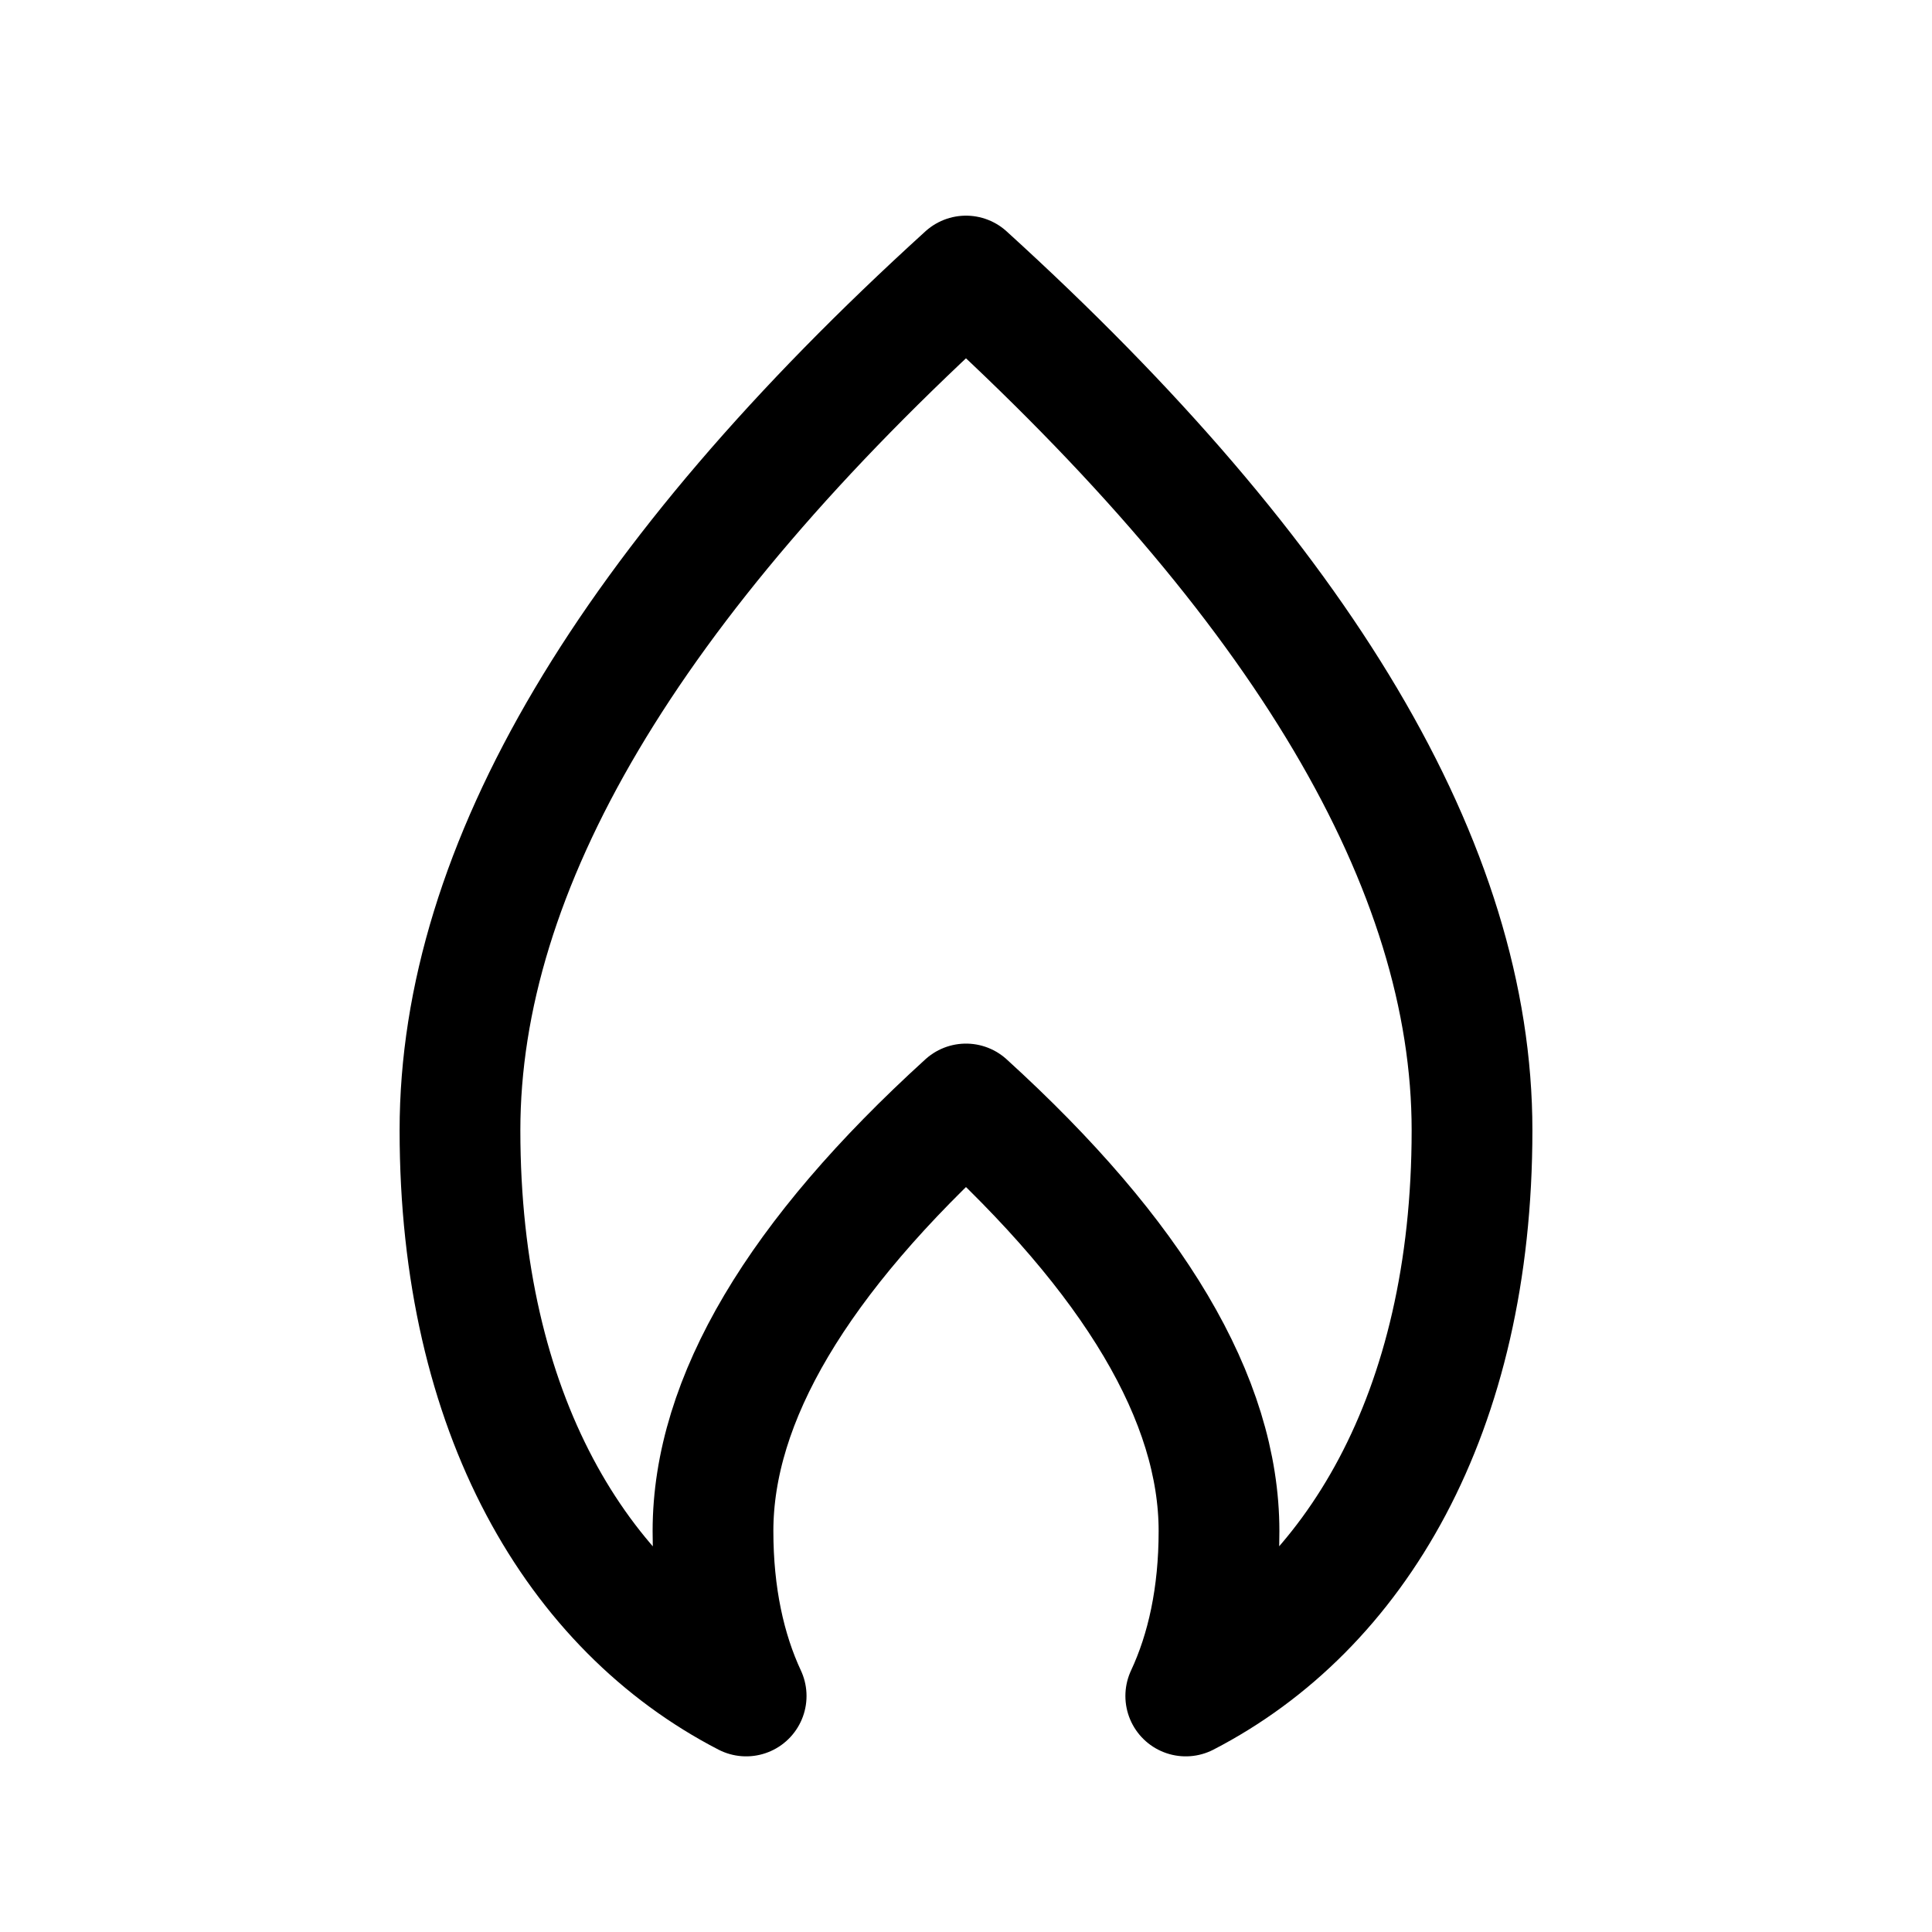 <svg width="46" height="46" fill="none" stroke="currentColor" stroke-linecap="round" stroke-linejoin="round" stroke-width="1.5" viewBox="0 0 24 24" xmlns="http://www.w3.org/2000/svg">
  <path d="M12 3.429c4.19 3.81 6.286 7.346 6.286 10.612 0 3.518-1.452 5.94-3.556 7.027.263-.562.413-1.248.413-2.048 0-1.632-1.048-3.4-3.143-5.306-2.095 1.905-3.143 3.674-3.143 5.306 0 .8.15 1.486.412 2.048-2.103-1.086-3.555-3.51-3.555-7.027 0-3.266 2.095-6.803 6.286-10.612Z"></path>
</svg>